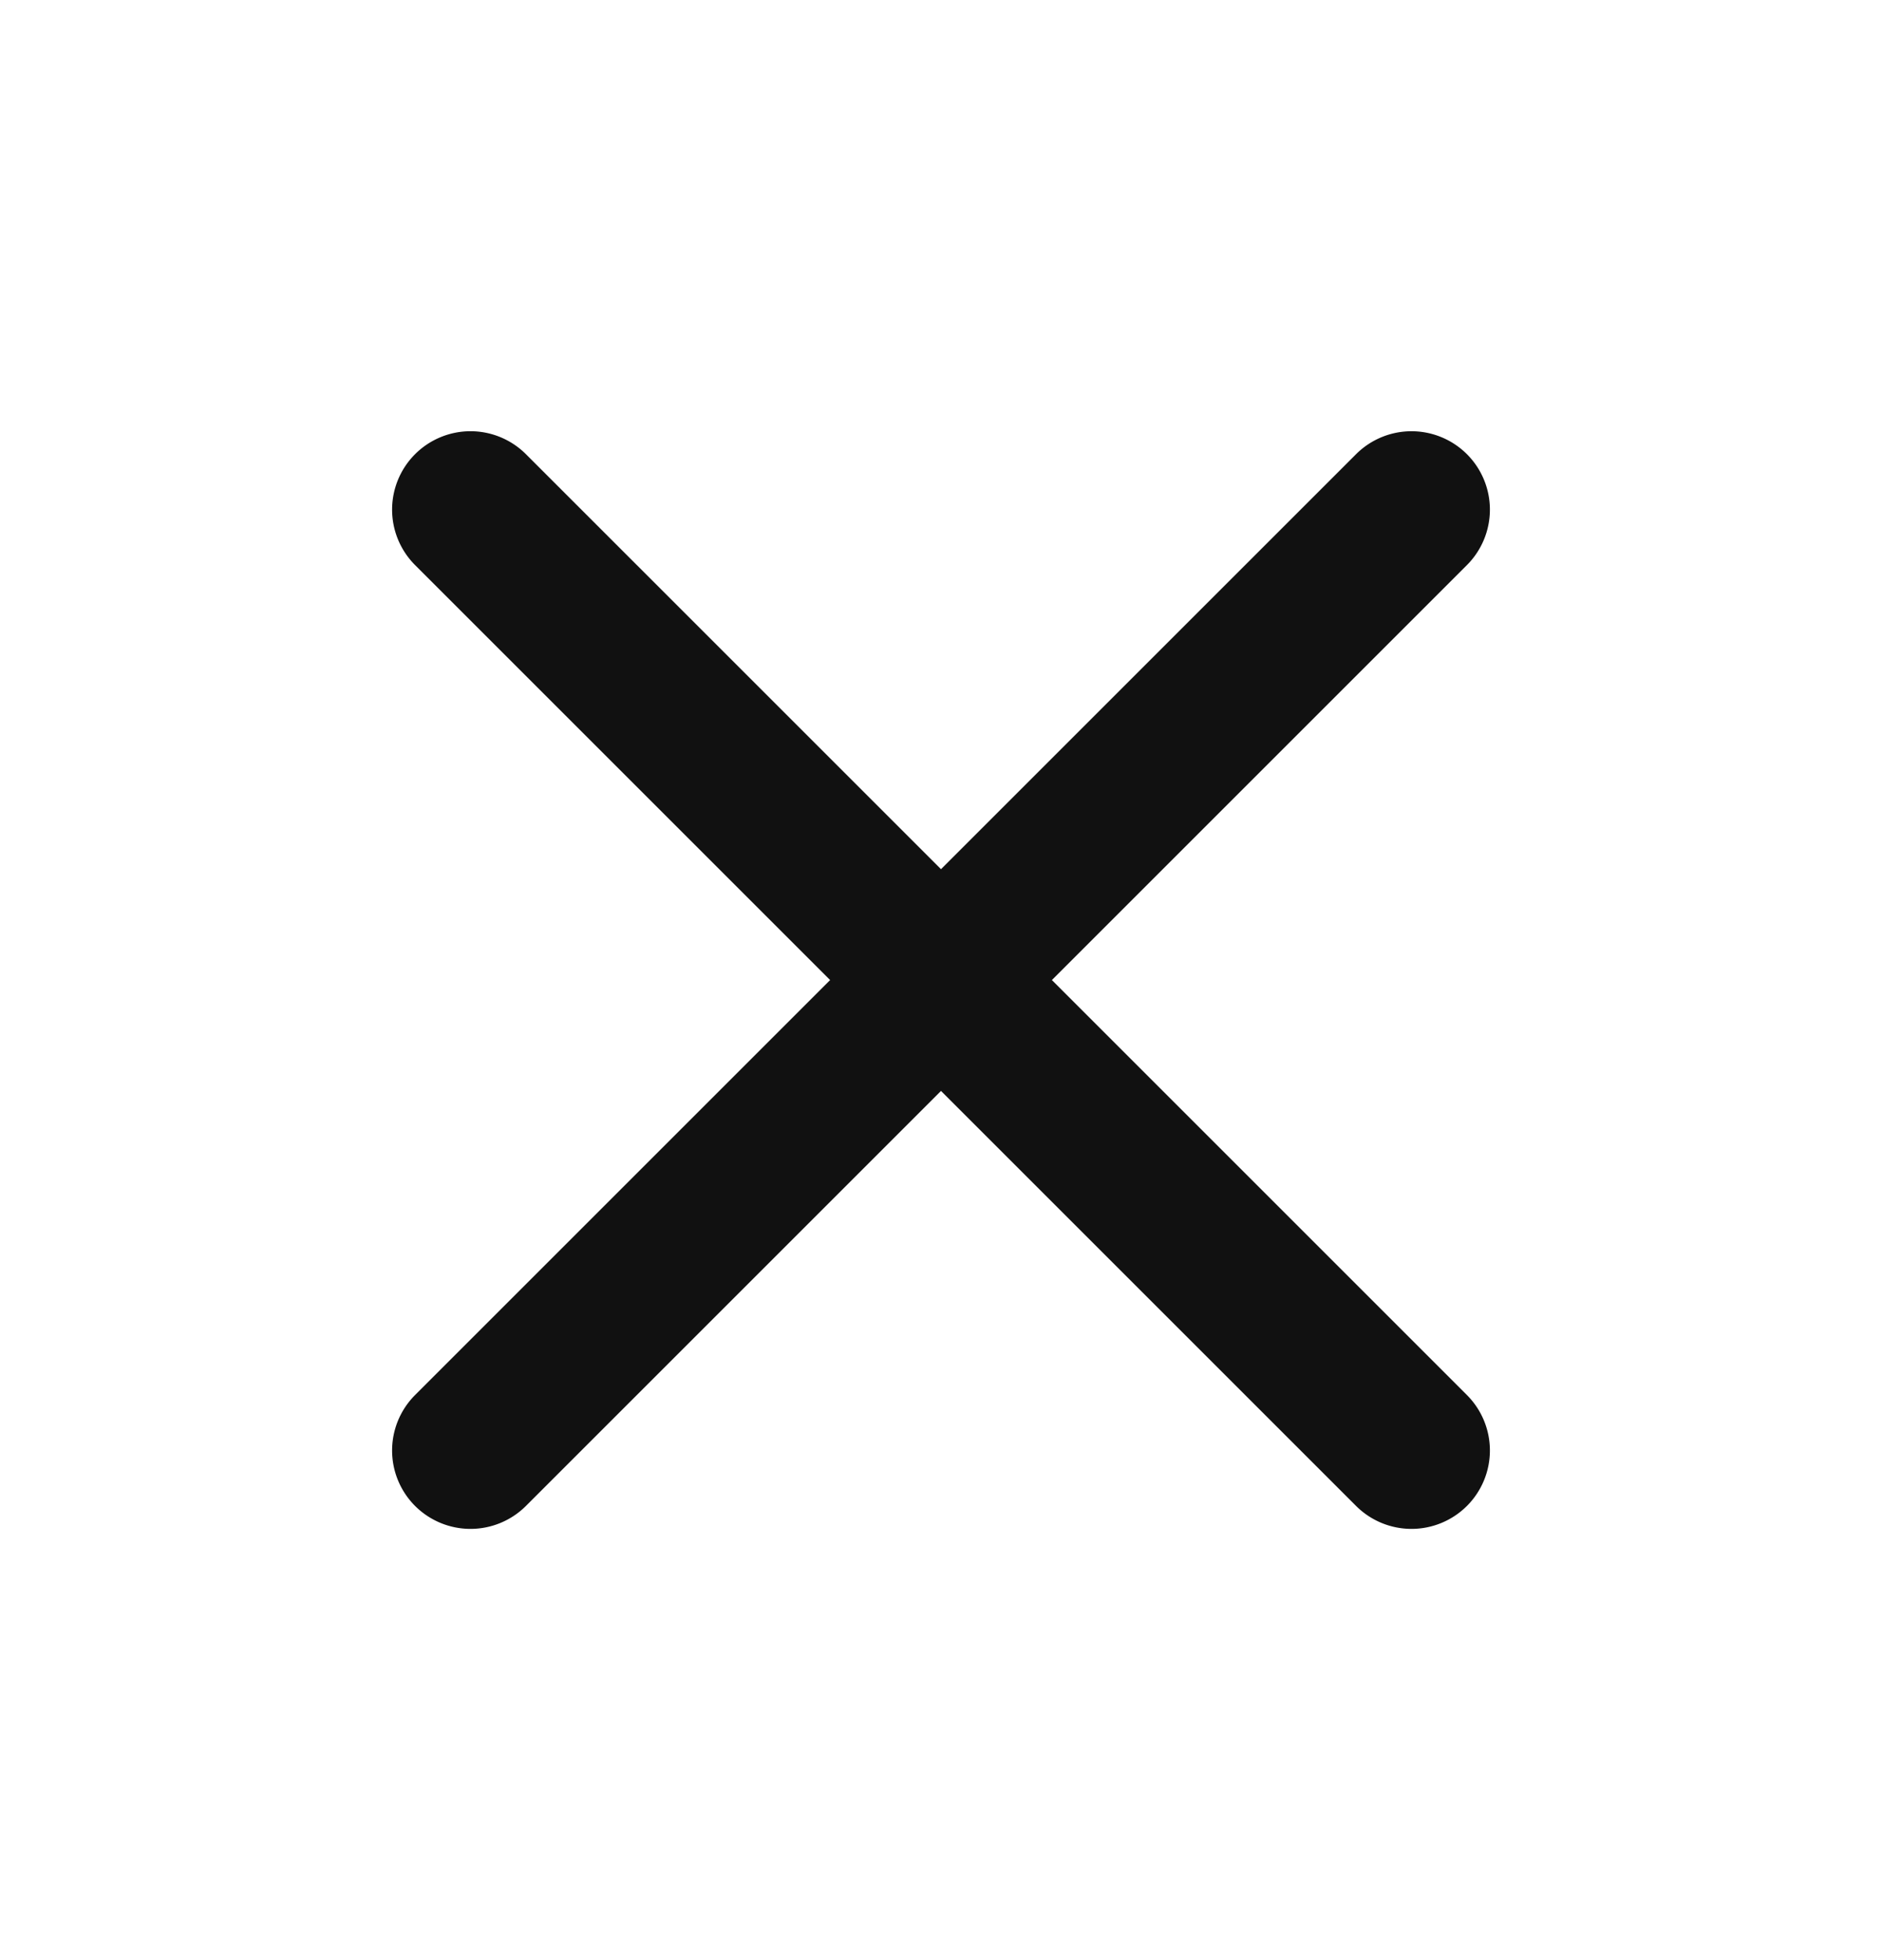 <?xml version="1.0" encoding="UTF-8" standalone="no"?>
<svg
   width="24"
   height="25"
   viewBox="0 0 24 25"
   fill="none"
   version="1.1"
   id="svg1"
   sodipodi:docname="close.svg"
   inkscape:version="1.3 (0e150ed6c4, 2023-07-21)"
   xmlns:inkscape="http://www.inkscape.org/namespaces/inkscape"
   xmlns:sodipodi="http://sodipodi.sourceforge.net/DTD/sodipodi-0.dtd"
   xmlns="http://www.w3.org/2000/svg"
   xmlns:svg="http://www.w3.org/2000/svg">
  <defs
     id="defs1" />
  <sodipodi:namedview
     id="namedview1"
     pagecolor="#ffffff"
     bordercolor="#000000"
     borderopacity="0.25"
     inkscape:showpageshadow="2"
     inkscape:pageopacity="0.0"
     inkscape:pagecheckerboard="0"
     inkscape:deskcolor="#d1d1d1"
     inkscape:zoom="77.64"
     inkscape:cx="11.997682"
     inkscape:cy="12.5"
     inkscape:window-width="3840"
     inkscape:window-height="2137"
     inkscape:window-x="-8"
     inkscape:window-y="-8"
     inkscape:window-maximized="1"
     inkscape:current-layer="svg1" />
  <path
     style="color:#000000;fill:#111111;stroke-linecap:round;stroke-linejoin:round;-inkscape-stroke:none"
     d="m 6,5.5 a 1,1 0 0 0 -0.707,0.293 1,1 0 0 0 0,1.414 L 10.586,12.5 5.293,17.793 a 1,1 0 0 0 0,1.414 1,1 0 0 0 1.414,0 L 12,13.914 l 5.293,5.293 a 1,1 0 0 0 1.414,0 1,1 0 0 0 0,-1.414 L 13.414,12.5 18.707,7.207 a 1,1 0 0 0 0,-1.414 1,1 0 0 0 -1.414,0 L 12,11.086 6.707,5.793 A 1,1 0 0 0 6,5.5 Z"
     id="path1" />
</svg>
